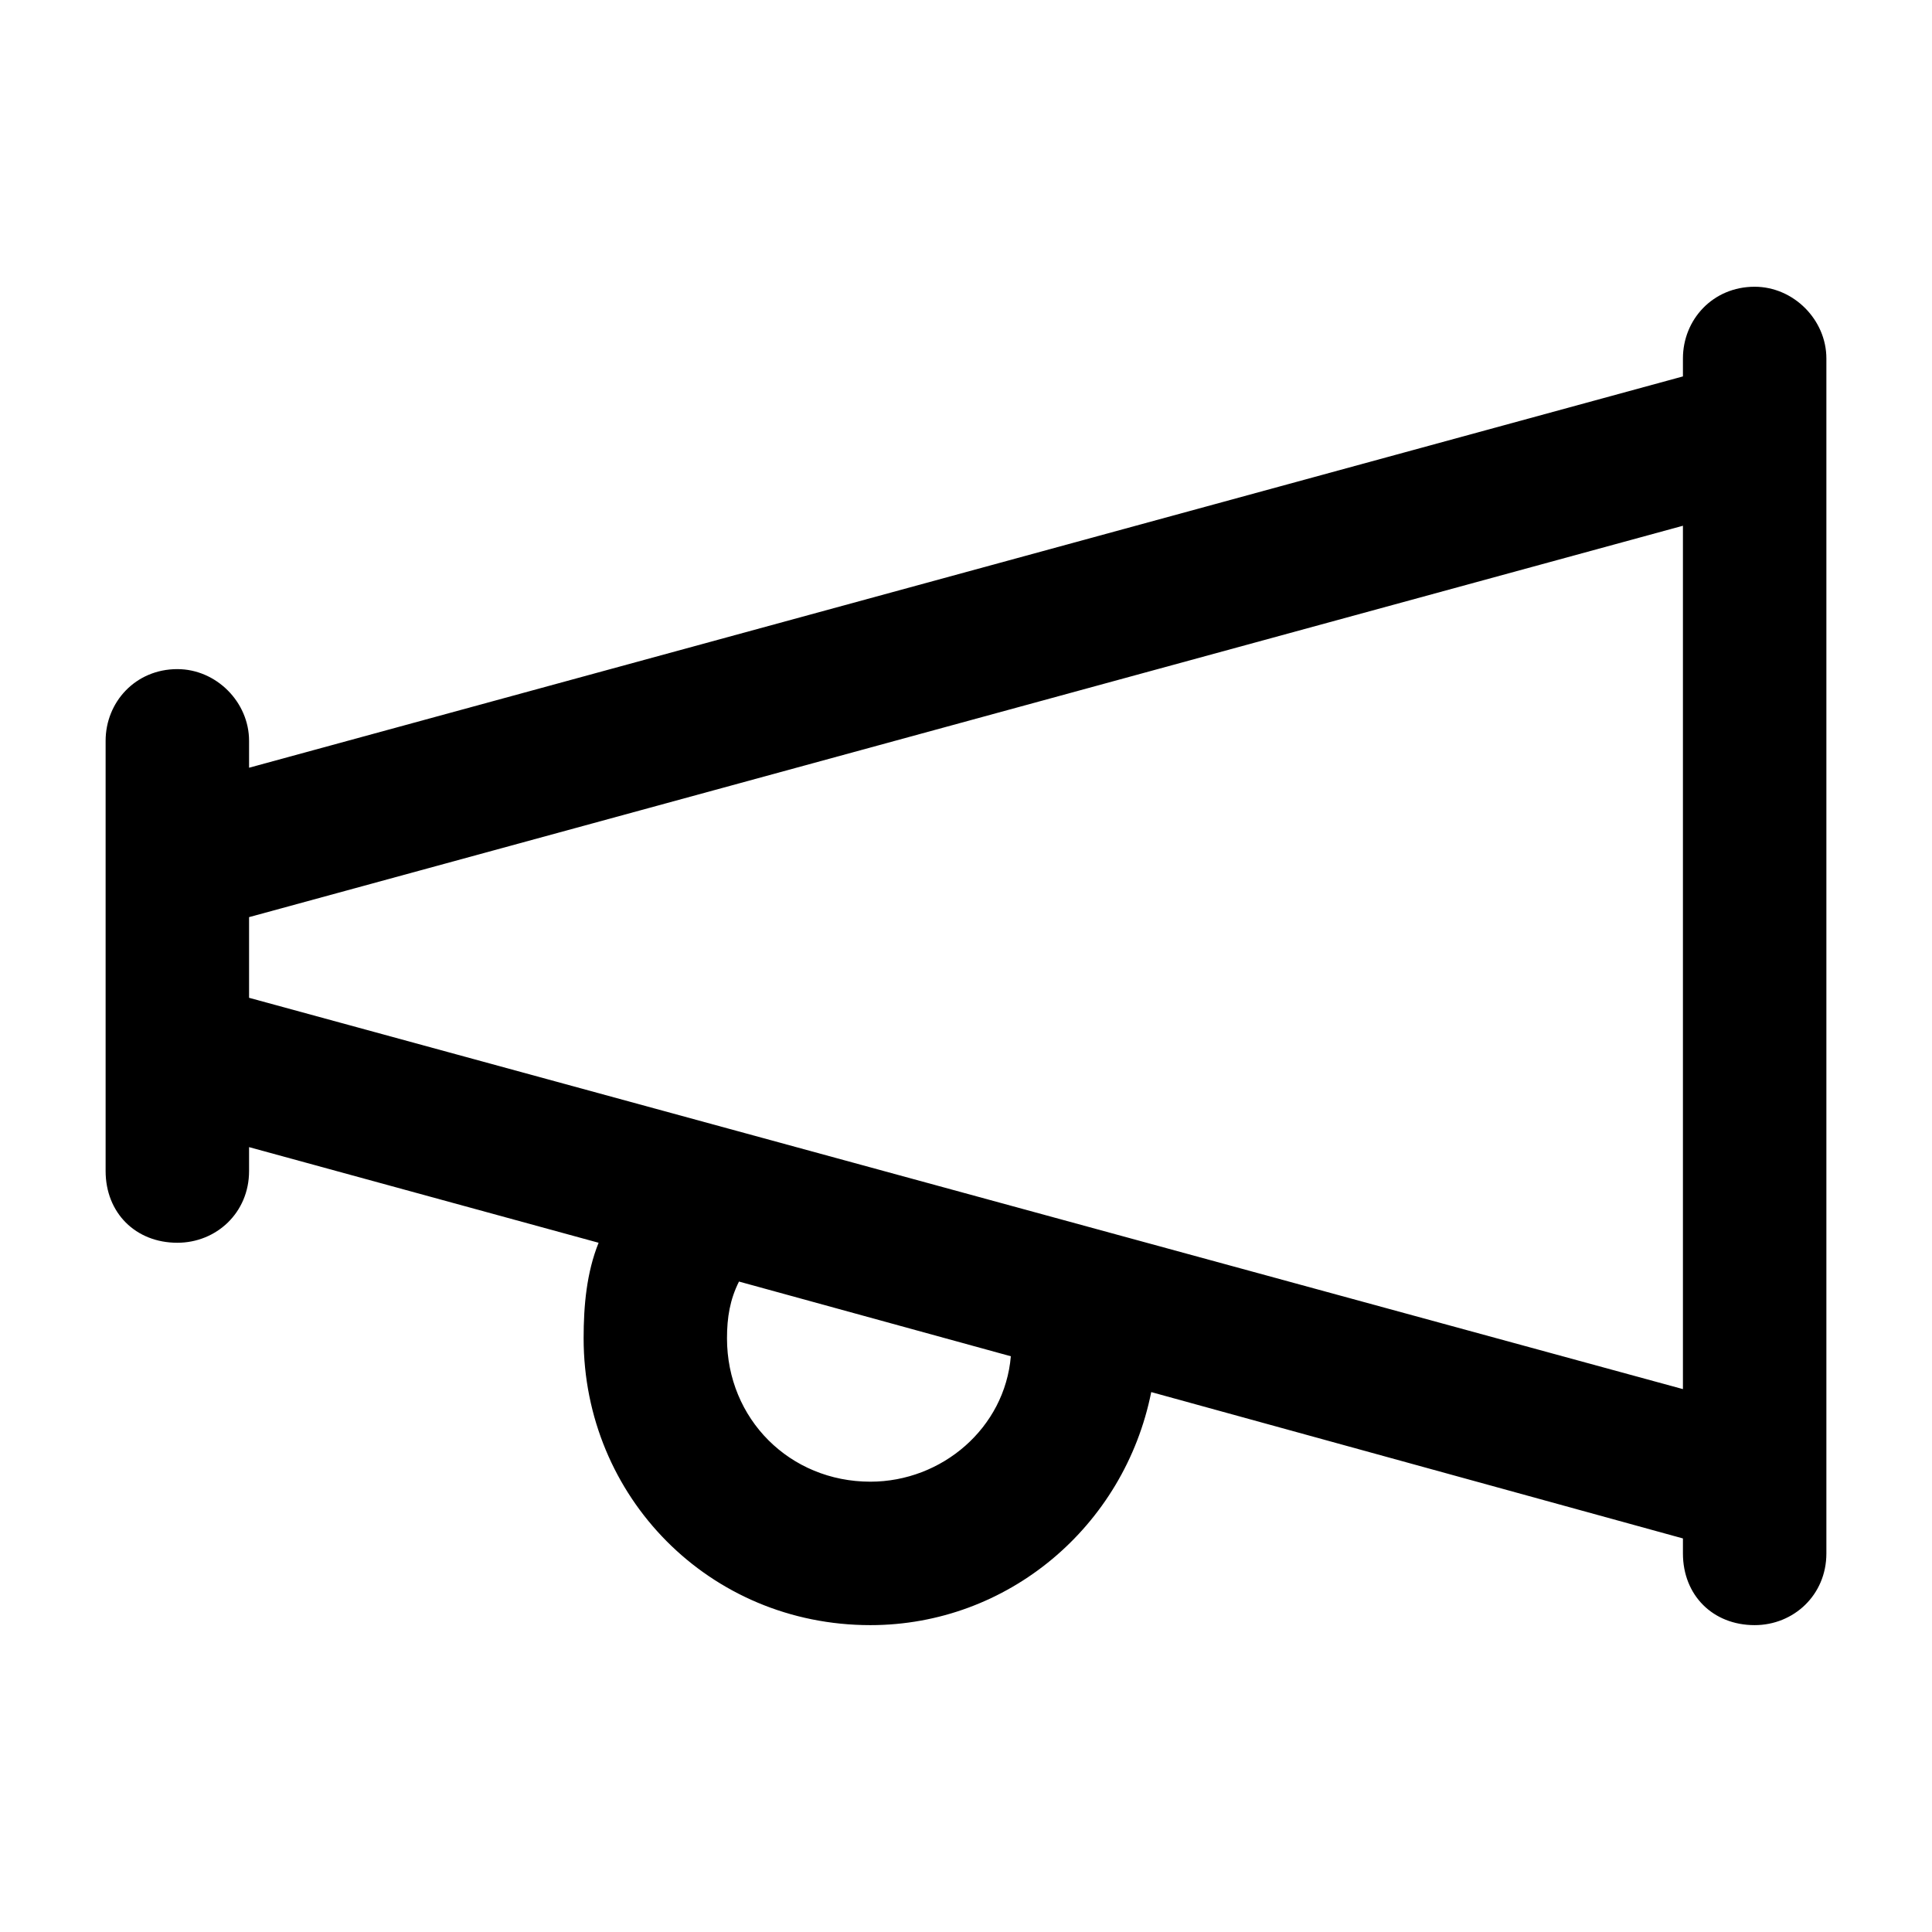 <svg width="24" height="24" viewBox="0 0 24 24" fill="currentColor" xmlns="http://www.w3.org/2000/svg">
<path d="M22.688 4.453V19.297C22.688 19.816 22.279 20.188 21.797 20.188C21.277 20.188 20.906 19.816 20.906 19.297V19.111L14.301 17.293C13.967 18.963 12.52 20.188 10.812 20.188C8.809 20.188 7.25 18.592 7.25 16.625C7.25 16.217 7.287 15.809 7.436 15.438L3.094 14.25V14.547C3.094 15.066 2.686 15.438 2.203 15.438C1.684 15.438 1.312 15.066 1.312 14.547V9.203C1.312 8.721 1.684 8.312 2.203 8.312C2.686 8.312 3.094 8.721 3.094 9.203V9.537L20.906 4.676V4.453C20.906 3.971 21.277 3.562 21.797 3.562C22.279 3.562 22.688 3.971 22.688 4.453ZM20.906 17.256V6.531L3.094 11.393V12.395L20.906 17.256ZM10.812 18.406C11.703 18.406 12.482 17.738 12.557 16.848L9.18 15.92C9.068 16.143 9.031 16.365 9.031 16.625C9.031 17.627 9.811 18.406 10.812 18.406Z" fill="currentColor"/>
</svg>
